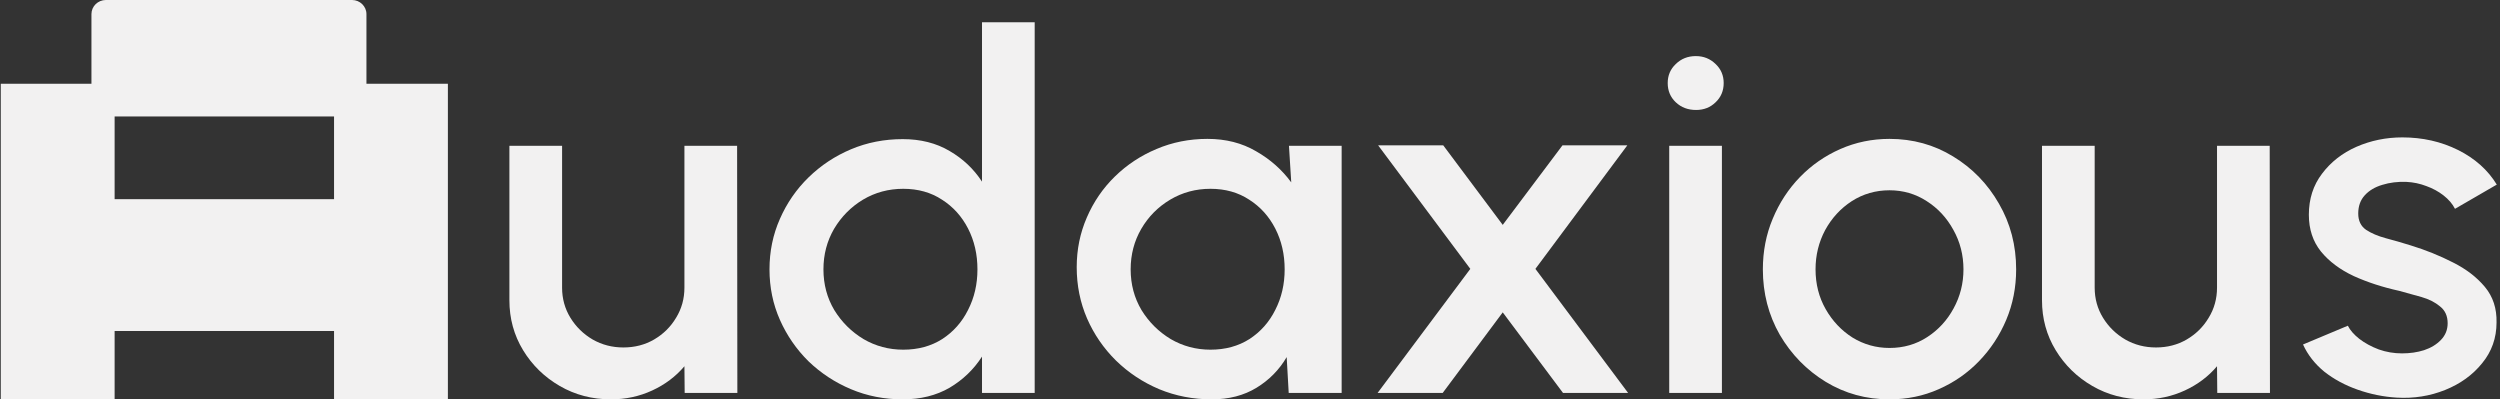 <svg width="313" height="50" viewBox="0 0 313 50" fill="none" xmlns="http://www.w3.org/2000/svg">
<rect x="0" y="0" width="313" height="50" fill="#333333" stroke="none"/>
<path d="M41.823 10.486H56.075V49.999H41.823V32.726H14.35V49.999H0.098V10.486H14.35V24.936H41.823V10.486Z" fill="#F2F1F1"/>
<path d="M13.021 28.225H43.149V41.439H13.021V28.225Z" fill="#F2F1F1"/>
<path d="M11.449 1.767C11.449 0.791 12.26 -0.001 13.261 -0.001H44.067C45.068 -0.001 45.879 0.791 45.879 1.767V12.817C45.879 13.794 45.068 14.585 44.067 14.585H13.261C12.26 14.585 11.449 13.794 11.449 12.817V1.767Z" fill="#F2F1F1"/>
<path d="M63.777 37.592V18.254H70.373V36.014C70.373 37.396 70.722 38.654 71.419 39.789C72.117 40.923 73.047 41.831 74.21 42.511C75.373 43.172 76.652 43.502 78.047 43.502C79.463 43.502 80.743 43.172 81.884 42.511C83.047 41.831 83.967 40.923 84.643 39.789C85.341 38.654 85.69 37.396 85.69 36.014V18.254H92.286L92.317 49.195H85.721L85.69 45.853C84.611 47.132 83.269 48.143 81.662 48.885C80.055 49.628 78.332 49.999 76.493 49.999C74.147 49.999 72.011 49.442 70.087 48.328C68.164 47.214 66.631 45.719 65.489 43.842C64.348 41.965 63.777 39.882 63.777 37.592Z" fill="#F2F1F1"/>
<path d="M122.947 2.784H129.543V49.195H122.947V44.646C121.911 46.255 120.558 47.555 118.888 48.545C117.218 49.514 115.262 49.999 113.021 49.999C110.717 49.999 108.56 49.576 106.552 48.73C104.544 47.885 102.768 46.719 101.224 45.234C99.702 43.728 98.508 41.996 97.641 40.036C96.774 38.077 96.341 35.973 96.341 33.724C96.341 31.476 96.774 29.372 97.641 27.413C98.508 25.432 99.702 23.7 101.224 22.215C102.768 20.709 104.544 19.533 106.552 18.687C108.56 17.842 110.717 17.419 113.021 17.419C115.262 17.419 117.218 17.914 118.888 18.904C120.558 19.873 121.911 21.152 122.947 22.741V2.784ZM113.085 43.78C114.945 43.78 116.573 43.337 117.968 42.45C119.364 41.542 120.442 40.325 121.203 38.799C121.985 37.272 122.376 35.581 122.376 33.724C122.376 31.847 121.985 30.146 121.203 28.619C120.421 27.093 119.332 25.886 117.937 24.999C116.562 24.092 114.945 23.638 113.085 23.638C111.245 23.638 109.565 24.092 108.042 24.999C106.541 25.907 105.336 27.124 104.427 28.65C103.539 30.177 103.095 31.868 103.095 33.724C103.095 35.602 103.55 37.303 104.459 38.83C105.389 40.335 106.605 41.542 108.106 42.45C109.628 43.337 111.288 43.78 113.085 43.78Z" fill="#F2F1F1"/>
<path d="M161.378 18.254H167.974V49.195H161.346L161.093 44.708C160.163 46.297 158.905 47.575 157.319 48.545C155.733 49.514 153.862 49.999 151.706 49.999C149.381 49.999 147.192 49.576 145.142 48.73C143.091 47.864 141.283 46.668 139.719 45.141C138.176 43.615 136.971 41.862 136.104 39.882C135.237 37.881 134.804 35.736 134.804 33.446C134.804 31.239 135.227 29.166 136.072 27.227C136.918 25.267 138.091 23.555 139.592 22.091C141.093 20.626 142.827 19.482 144.793 18.657C146.78 17.811 148.905 17.388 151.167 17.388C153.471 17.388 155.501 17.904 157.256 18.935C159.031 19.946 160.501 21.245 161.664 22.833L161.378 18.254ZM151.548 43.78C153.408 43.78 155.036 43.337 156.431 42.45C157.826 41.542 158.905 40.325 159.666 38.799C160.448 37.272 160.839 35.581 160.839 33.724C160.839 31.847 160.448 30.146 159.666 28.619C158.883 27.093 157.795 25.886 156.399 24.999C155.025 24.092 153.408 23.638 151.548 23.638C149.708 23.638 148.028 24.092 146.505 24.999C144.983 25.907 143.778 27.124 142.89 28.65C142.002 30.177 141.558 31.868 141.558 33.724C141.558 35.602 142.013 37.303 142.922 38.83C143.852 40.335 145.068 41.542 146.569 42.45C148.091 43.337 149.751 43.78 151.548 43.78Z" fill="#F2F1F1"/>
<path d="M172.476 49.195L184.083 33.663L172.54 18.192H180.69L188.142 28.155L195.626 18.192H203.744L192.233 33.663L203.839 49.195H195.689L188.142 39.108L180.626 49.195H172.476Z" fill="#F2F1F1"/>
<path d="M208.987 18.254H215.583V49.195H208.987V18.254ZM212.348 13.768C211.334 13.768 210.488 13.448 209.811 12.809C209.135 12.169 208.797 11.365 208.797 10.395C208.797 9.447 209.135 8.652 209.811 8.013C210.488 7.353 211.323 7.023 212.317 7.023C213.289 7.023 214.114 7.353 214.79 8.013C215.467 8.652 215.805 9.447 215.805 10.395C215.805 11.365 215.467 12.169 214.79 12.809C214.135 13.448 213.321 13.768 212.348 13.768Z" fill="#F2F1F1"/>
<path d="M236.566 49.999C233.649 49.999 230.985 49.267 228.575 47.802C226.186 46.338 224.273 44.378 222.835 41.924C221.419 39.448 220.71 36.715 220.71 33.724C220.71 31.456 221.123 29.341 221.947 27.382C222.772 25.401 223.903 23.669 225.34 22.184C226.799 20.678 228.49 19.502 230.414 18.657C232.338 17.811 234.389 17.388 236.566 17.388C239.484 17.388 242.137 18.12 244.526 19.585C246.936 21.049 248.849 23.019 250.266 25.494C251.703 27.97 252.422 30.713 252.422 33.724C252.422 35.973 252.01 38.077 251.185 40.036C250.361 41.996 249.219 43.728 247.76 45.234C246.323 46.719 244.642 47.885 242.718 48.73C240.816 49.576 238.765 49.999 236.566 49.999ZM236.566 43.563C238.321 43.563 239.896 43.11 241.291 42.202C242.687 41.294 243.786 40.098 244.589 38.613C245.414 37.107 245.826 35.478 245.826 33.724C245.826 31.93 245.403 30.28 244.558 28.774C243.733 27.268 242.623 26.072 241.228 25.185C239.833 24.277 238.279 23.823 236.566 23.823C234.833 23.823 233.258 24.277 231.841 25.185C230.446 26.093 229.336 27.299 228.511 28.805C227.708 30.311 227.306 31.951 227.306 33.724C227.306 35.56 227.729 37.221 228.575 38.706C229.421 40.191 230.541 41.377 231.936 42.264C233.353 43.13 234.896 43.563 236.566 43.563Z" fill="#F2F1F1"/>
<path d="M255.658 37.592V18.254H262.254V36.014C262.254 37.396 262.603 38.654 263.3 39.789C263.998 40.923 264.928 41.831 266.091 42.511C267.254 43.172 268.533 43.502 269.928 43.502C271.344 43.502 272.624 43.172 273.765 42.511C274.928 41.831 275.848 40.923 276.524 39.789C277.222 38.654 277.571 37.396 277.571 36.014V18.254H284.167L284.198 49.195H277.602L277.571 45.853C276.492 47.132 275.15 48.143 273.543 48.885C271.936 49.628 270.213 49.999 268.374 49.999C266.027 49.999 263.892 49.442 261.968 48.328C260.044 47.214 258.512 45.719 257.37 43.842C256.229 41.965 255.658 39.882 255.658 37.592Z" fill="#F2F1F1"/>
<path d="M300.072 49.782C298.401 49.679 296.773 49.349 295.188 48.792C293.602 48.235 292.207 47.483 291.002 46.534C289.818 45.564 288.93 44.43 288.338 43.13L293.951 40.779C294.226 41.336 294.702 41.882 295.378 42.419C296.076 42.955 296.89 43.398 297.82 43.749C298.75 44.079 299.723 44.244 300.737 44.244C301.731 44.244 302.651 44.11 303.496 43.842C304.363 43.553 305.071 43.12 305.621 42.542C306.171 41.965 306.446 41.274 306.446 40.469C306.446 39.562 306.128 38.861 305.494 38.365C304.881 37.85 304.109 37.458 303.179 37.19C302.249 36.922 301.319 36.664 300.389 36.416C298.317 35.962 296.414 35.344 294.68 34.56C292.968 33.755 291.604 32.734 290.59 31.497C289.575 30.238 289.068 28.702 289.068 26.887C289.068 24.906 289.617 23.194 290.717 21.75C291.816 20.286 293.253 19.162 295.029 18.378C296.826 17.594 298.74 17.202 300.769 17.202C303.306 17.202 305.632 17.728 307.746 18.78C309.86 19.832 311.477 21.276 312.598 23.112L307.365 26.144C307.048 25.525 306.572 24.968 305.938 24.473C305.304 23.978 304.585 23.586 303.782 23.298C302.978 22.988 302.143 22.813 301.277 22.772C300.198 22.73 299.194 22.854 298.264 23.143C297.355 23.411 296.625 23.844 296.076 24.442C295.526 25.041 295.251 25.804 295.251 26.732C295.251 27.64 295.579 28.32 296.234 28.774C296.89 29.207 297.714 29.558 298.708 29.826C299.723 30.094 300.759 30.393 301.816 30.723C303.697 31.301 305.463 32.012 307.112 32.858C308.761 33.683 310.092 34.704 311.107 35.921C312.122 37.138 312.608 38.623 312.566 40.377C312.566 42.316 311.963 44.017 310.758 45.482C309.574 46.946 308.031 48.06 306.128 48.823C304.226 49.587 302.207 49.906 300.072 49.782Z" fill="#F2F1F1"/>
</svg>
